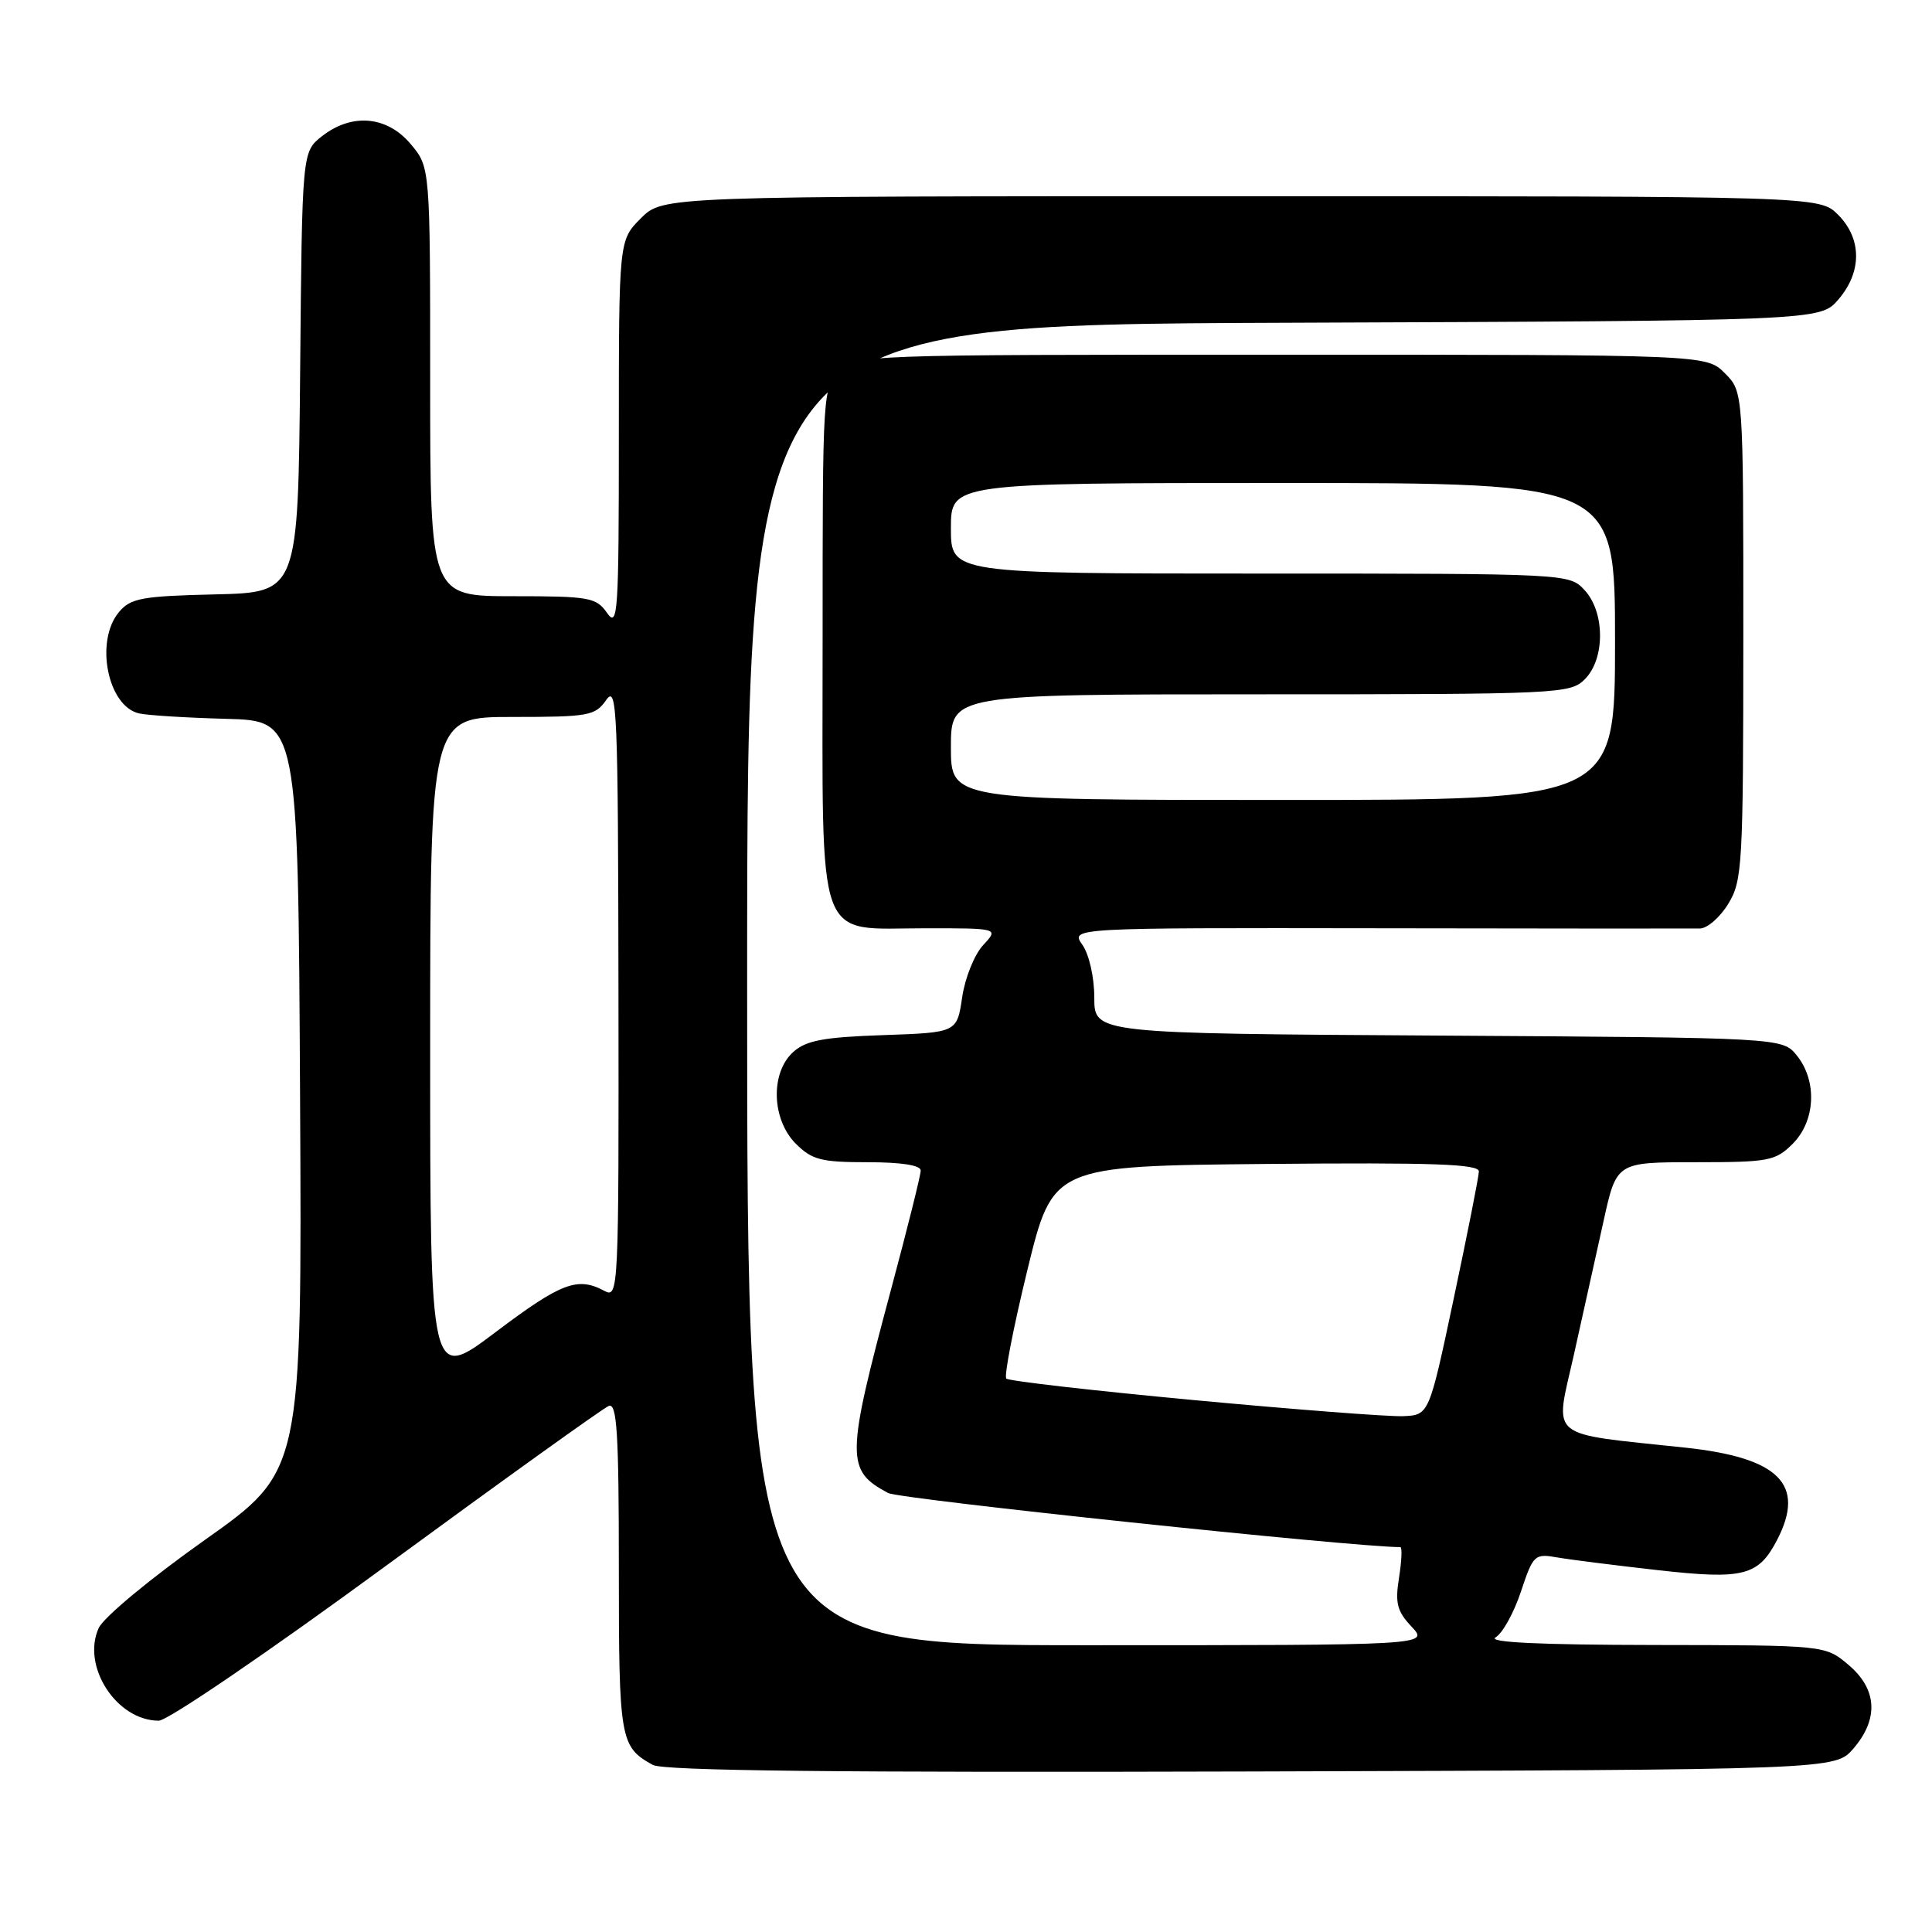 <?xml version="1.0" encoding="UTF-8" standalone="no"?>
<!DOCTYPE svg PUBLIC "-//W3C//DTD SVG 1.1//EN" "http://www.w3.org/Graphics/SVG/1.1/DTD/svg11.dtd" >
<svg xmlns="http://www.w3.org/2000/svg" xmlns:xlink="http://www.w3.org/1999/xlink" version="1.1" viewBox="0 0 256 256">
 <g >
 <path fill="currentColor"
d=" M 245.59 231.69 C 248.97 227.76 248.74 223.80 244.92 220.59 C 241.85 218.00 241.85 218.00 219.17 217.97 C 203.95 217.95 197.05 217.62 198.17 216.96 C 199.09 216.43 200.60 213.70 201.53 210.90 C 203.16 206.00 203.34 205.84 206.36 206.37 C 208.09 206.67 214.06 207.42 219.64 208.05 C 231.04 209.33 233.00 208.83 235.49 204.02 C 239.28 196.69 235.74 193.15 223.31 191.82 C 204.74 189.83 206.00 190.89 208.55 179.50 C 209.78 174.00 211.55 166.01 212.49 161.75 C 214.20 154.00 214.20 154.00 224.65 154.00 C 234.40 154.00 235.25 153.84 237.55 151.55 C 240.57 148.52 240.81 143.23 238.09 139.86 C 236.18 137.50 236.18 137.50 190.59 137.22 C 145.00 136.94 145.00 136.94 145.00 132.19 C 145.00 129.49 144.32 126.48 143.42 125.19 C 141.84 122.94 141.84 122.94 182.67 123.00 C 205.13 123.04 224.29 123.05 225.26 123.03 C 226.24 123.01 227.92 121.54 229.01 119.75 C 230.88 116.69 230.99 114.64 231.00 84.20 C 231.00 51.91 231.00 51.91 228.55 49.45 C 226.09 47.00 226.09 47.00 169.86 47.00 C 113.63 47.00 113.63 47.00 111.31 49.17 C 109.00 51.35 109.00 51.35 109.00 85.17 C 109.00 126.01 107.91 123.00 122.67 123.00 C 132.35 123.00 132.35 123.00 130.26 125.25 C 129.11 126.49 127.86 129.60 127.49 132.16 C 126.80 136.82 126.80 136.82 117.00 137.16 C 109.09 137.43 106.80 137.87 105.10 139.40 C 102.06 142.16 102.24 148.33 105.45 151.55 C 107.60 153.69 108.81 154.00 114.95 154.00 C 119.43 154.00 122.00 154.40 122.00 155.10 C 122.00 155.71 120.23 162.80 118.07 170.85 C 112.09 193.16 112.06 194.84 117.68 197.83 C 119.21 198.65 179.34 205.00 185.55 205.00 C 185.81 205.00 185.73 206.82 185.38 209.04 C 184.84 212.42 185.11 213.49 187.04 215.54 C 189.35 218.00 189.35 218.00 144.17 218.00 C 99.00 218.00 99.00 218.00 99.00 130.52 C 99.00 43.04 99.00 43.04 170.09 42.77 C 241.17 42.50 241.17 42.50 243.59 39.69 C 246.74 36.03 246.72 31.63 243.55 28.45 C 241.09 26.00 241.09 26.00 164.47 26.00 C 87.85 26.00 87.85 26.00 84.92 28.92 C 82.00 31.85 82.00 31.85 82.00 57.65 C 82.00 81.28 81.87 83.26 80.44 81.22 C 79.00 79.16 78.12 79.00 67.94 79.00 C 57.00 79.00 57.00 79.00 57.00 50.58 C 57.00 22.15 57.00 22.15 54.41 19.08 C 51.28 15.35 46.60 14.95 42.65 18.06 C 40.03 20.12 40.03 20.12 39.77 49.31 C 39.50 78.50 39.50 78.50 28.50 78.76 C 18.73 78.99 17.30 79.26 15.75 81.12 C 12.55 84.96 14.26 93.57 18.42 94.53 C 19.56 94.79 24.77 95.11 30.00 95.25 C 39.50 95.50 39.50 95.50 39.76 145.22 C 40.02 194.94 40.02 194.94 27.13 204.06 C 19.91 209.17 13.73 214.30 13.08 215.72 C 10.77 220.78 15.45 228.00 21.04 228.00 C 22.22 228.00 35.64 218.85 51.25 207.40 C 66.71 196.07 79.95 186.57 80.67 186.29 C 81.75 185.88 82.00 189.92 82.00 207.70 C 82.00 230.56 82.15 231.46 86.50 233.86 C 87.92 234.64 110.90 234.89 165.84 234.73 C 243.17 234.50 243.17 234.50 245.59 231.69 Z  M 158.21 185.52 C 144.85 184.27 133.66 182.99 133.34 182.67 C 133.02 182.36 134.28 175.89 136.13 168.30 C 139.50 154.50 139.50 154.50 167.75 154.23 C 190.02 154.03 195.99 154.24 195.96 155.23 C 195.94 155.93 194.45 163.47 192.64 172.00 C 189.36 187.50 189.36 187.50 185.93 187.65 C 184.04 187.73 171.57 186.77 158.21 185.52 Z  M 57.00 139.03 C 57.00 95.00 57.00 95.00 67.88 95.00 C 78.03 95.00 78.86 94.85 80.33 92.75 C 81.76 90.69 81.90 93.93 81.95 131.29 C 82.00 171.31 81.96 172.05 80.07 171.04 C 76.52 169.14 74.36 169.96 65.65 176.53 C 57.00 183.05 57.00 183.05 57.00 139.03 Z  M 126.00 99.00 C 126.00 92.00 126.00 92.00 167.00 92.00 C 206.67 92.00 208.07 91.93 210.00 90.00 C 212.70 87.30 212.68 81.11 209.96 78.19 C 207.93 76.01 207.81 76.00 166.96 76.00 C 126.00 76.00 126.00 76.00 126.00 70.00 C 126.00 64.00 126.00 64.00 170.00 64.00 C 214.00 64.00 214.00 64.00 214.00 85.00 C 214.00 106.00 214.00 106.00 170.00 106.00 C 126.00 106.00 126.00 106.00 126.00 99.00 Z "/>
</g>
</svg>